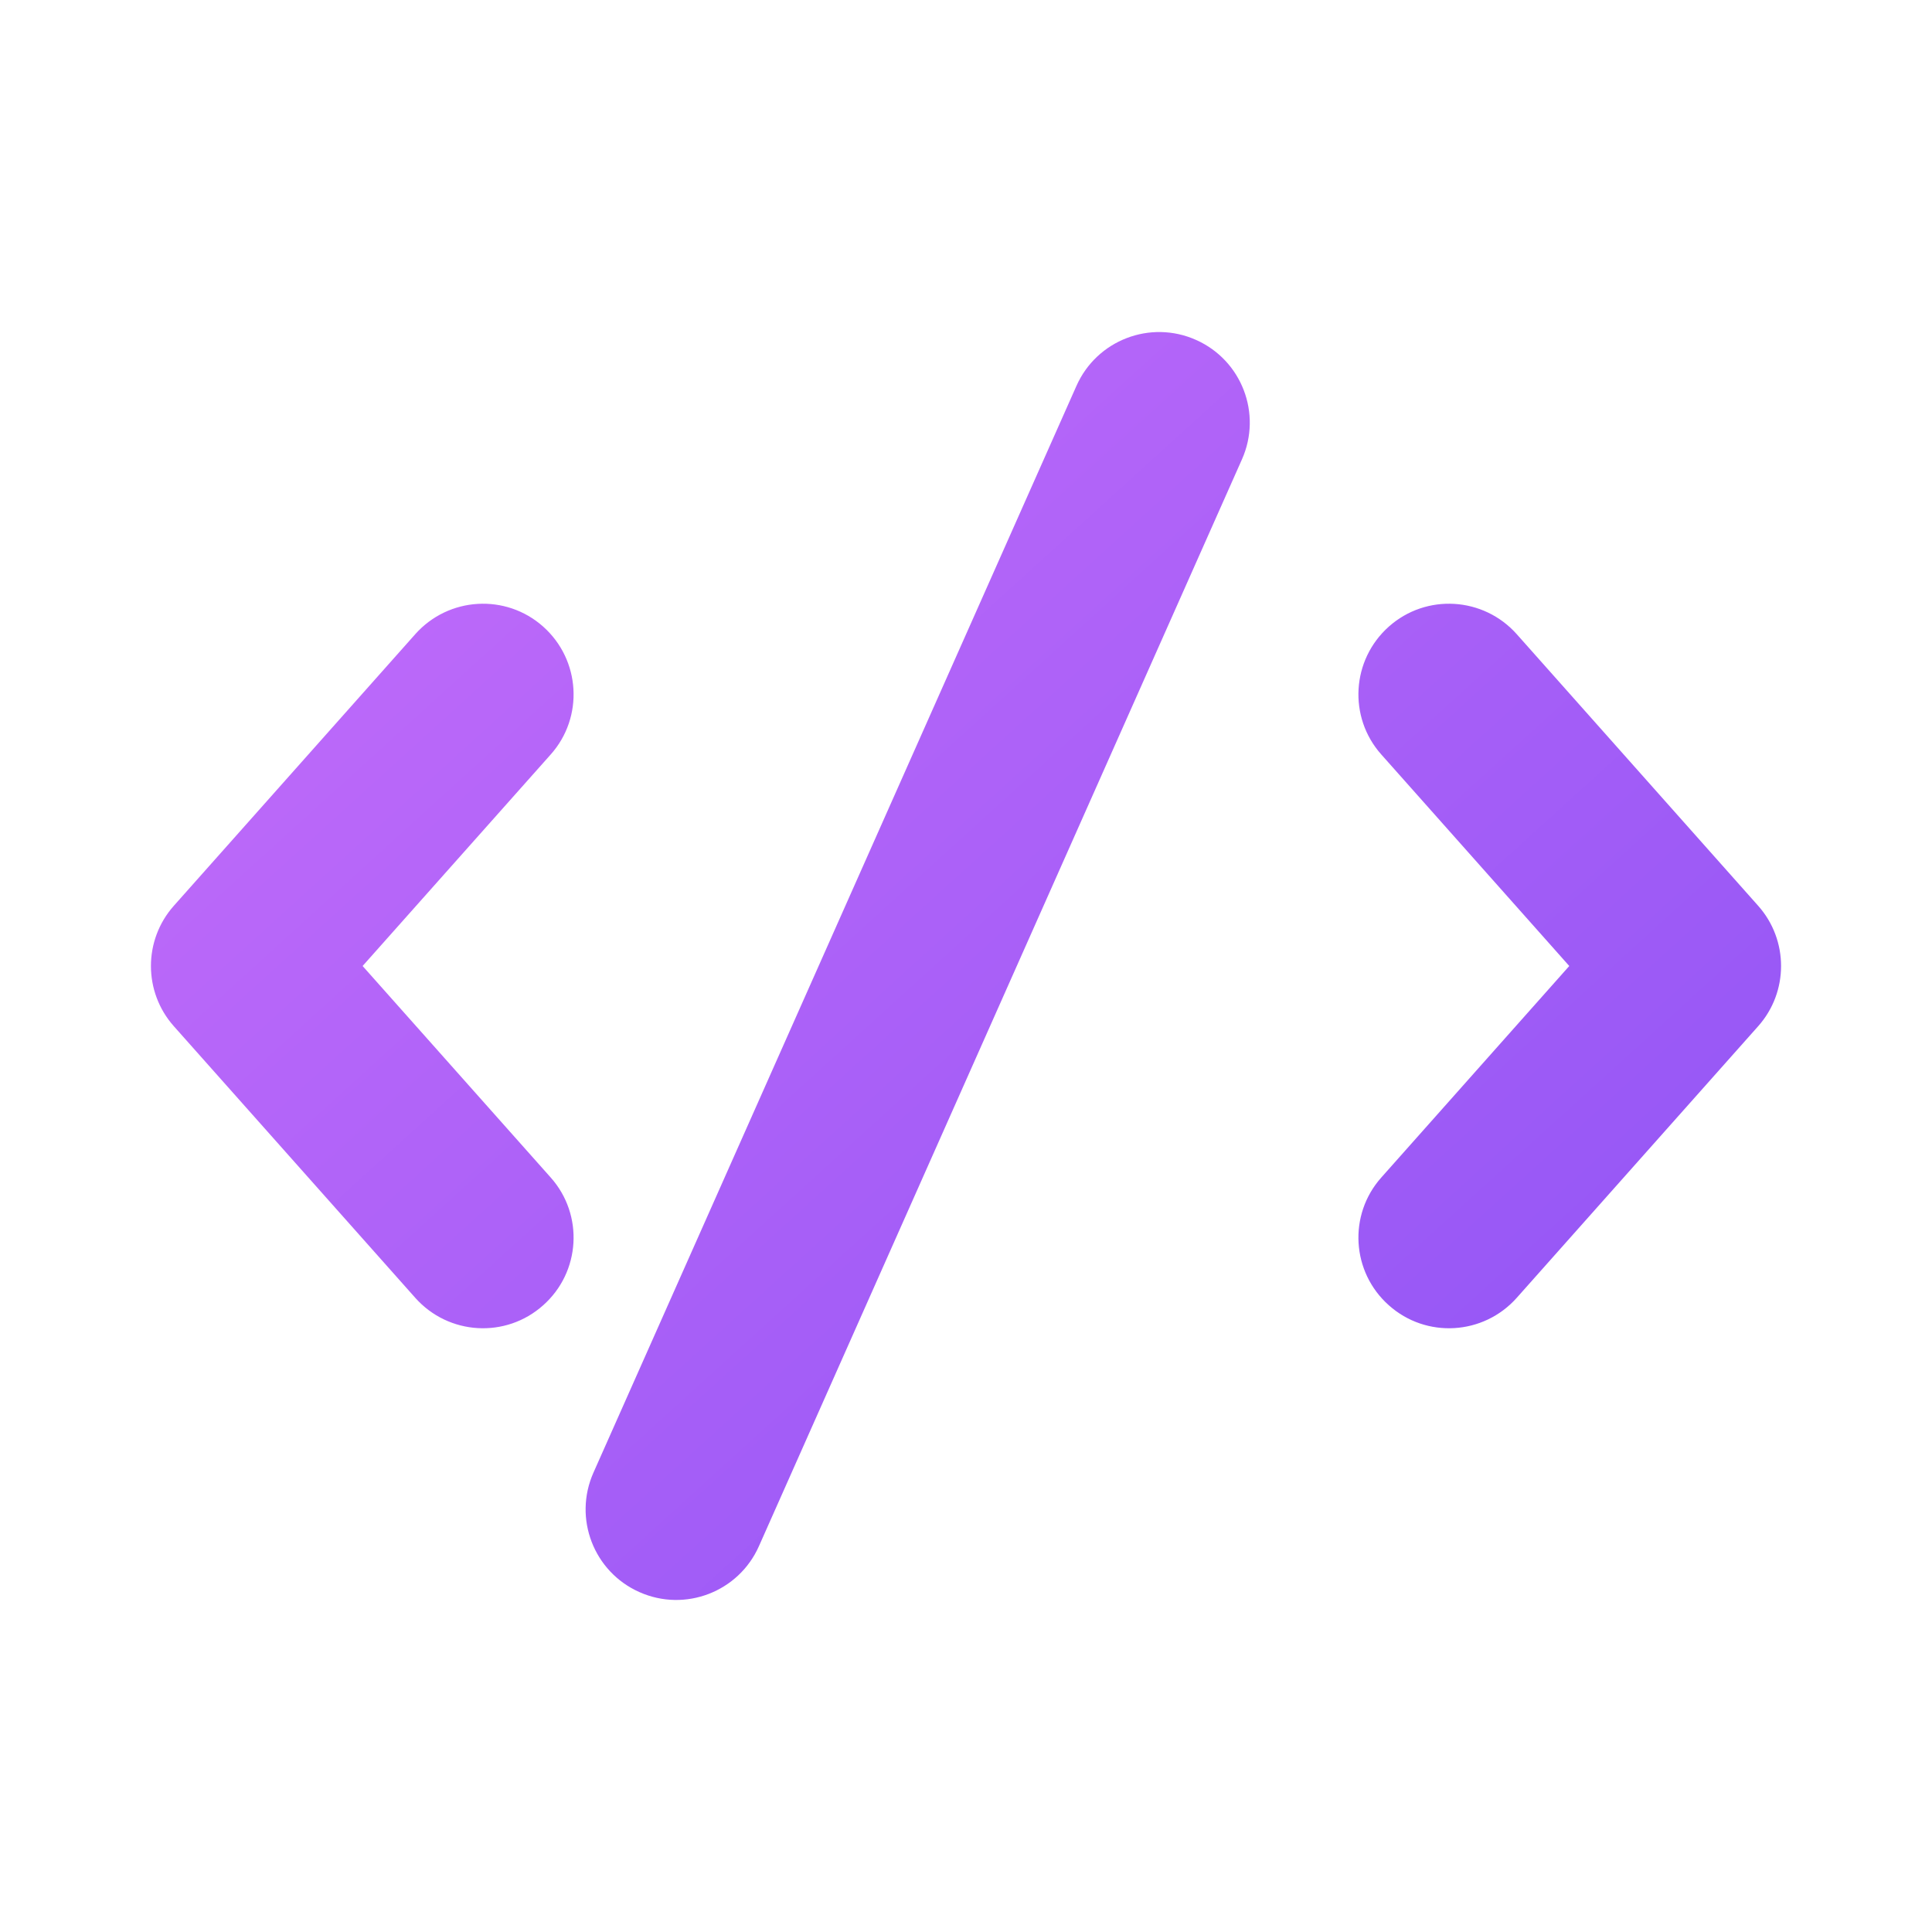 <svg width="16" height="16" viewBox="0 0 16 16" fill="none" xmlns="http://www.w3.org/2000/svg">
<path d="M9.905 2.815C10.283 2.983 10.454 3.426 10.285 3.805L6.285 12.805C6.117 13.183 5.674 13.354 5.295 13.185C4.917 13.017 4.746 12.574 4.915 12.195L8.915 3.195C9.083 2.817 9.526 2.646 9.905 2.815ZM4.498 5.189C4.808 5.465 4.836 5.939 4.561 6.248L3.003 8L4.561 9.752C4.836 10.061 4.808 10.535 4.498 10.81C4.189 11.086 3.715 11.058 3.439 10.748L1.439 8.498C1.187 8.214 1.187 7.786 1.439 7.502L3.439 5.252C3.715 4.942 4.189 4.914 4.498 5.189ZM11.502 5.189C11.811 4.914 12.285 4.942 12.561 5.252L14.561 7.502C14.813 7.786 14.813 8.214 14.561 8.498L12.561 10.748C12.285 11.058 11.811 11.086 11.502 10.81C11.192 10.535 11.164 10.061 11.439 9.752L12.996 8L11.439 6.248C11.164 5.939 11.192 5.465 11.502 5.189Z" fill="url(#paint0_linear_72095_9937)"/>
<defs>
<linearGradient id="paint0_linear_72095_9937" x1="1.647" y1="2.05" x2="13.497" y2="15.098" gradientUnits="userSpaceOnUse">
<stop stop-color="#C76EFB"/>
<stop offset="1" stop-color="#8B52F4"/>
</linearGradient>
</defs>
</svg>
